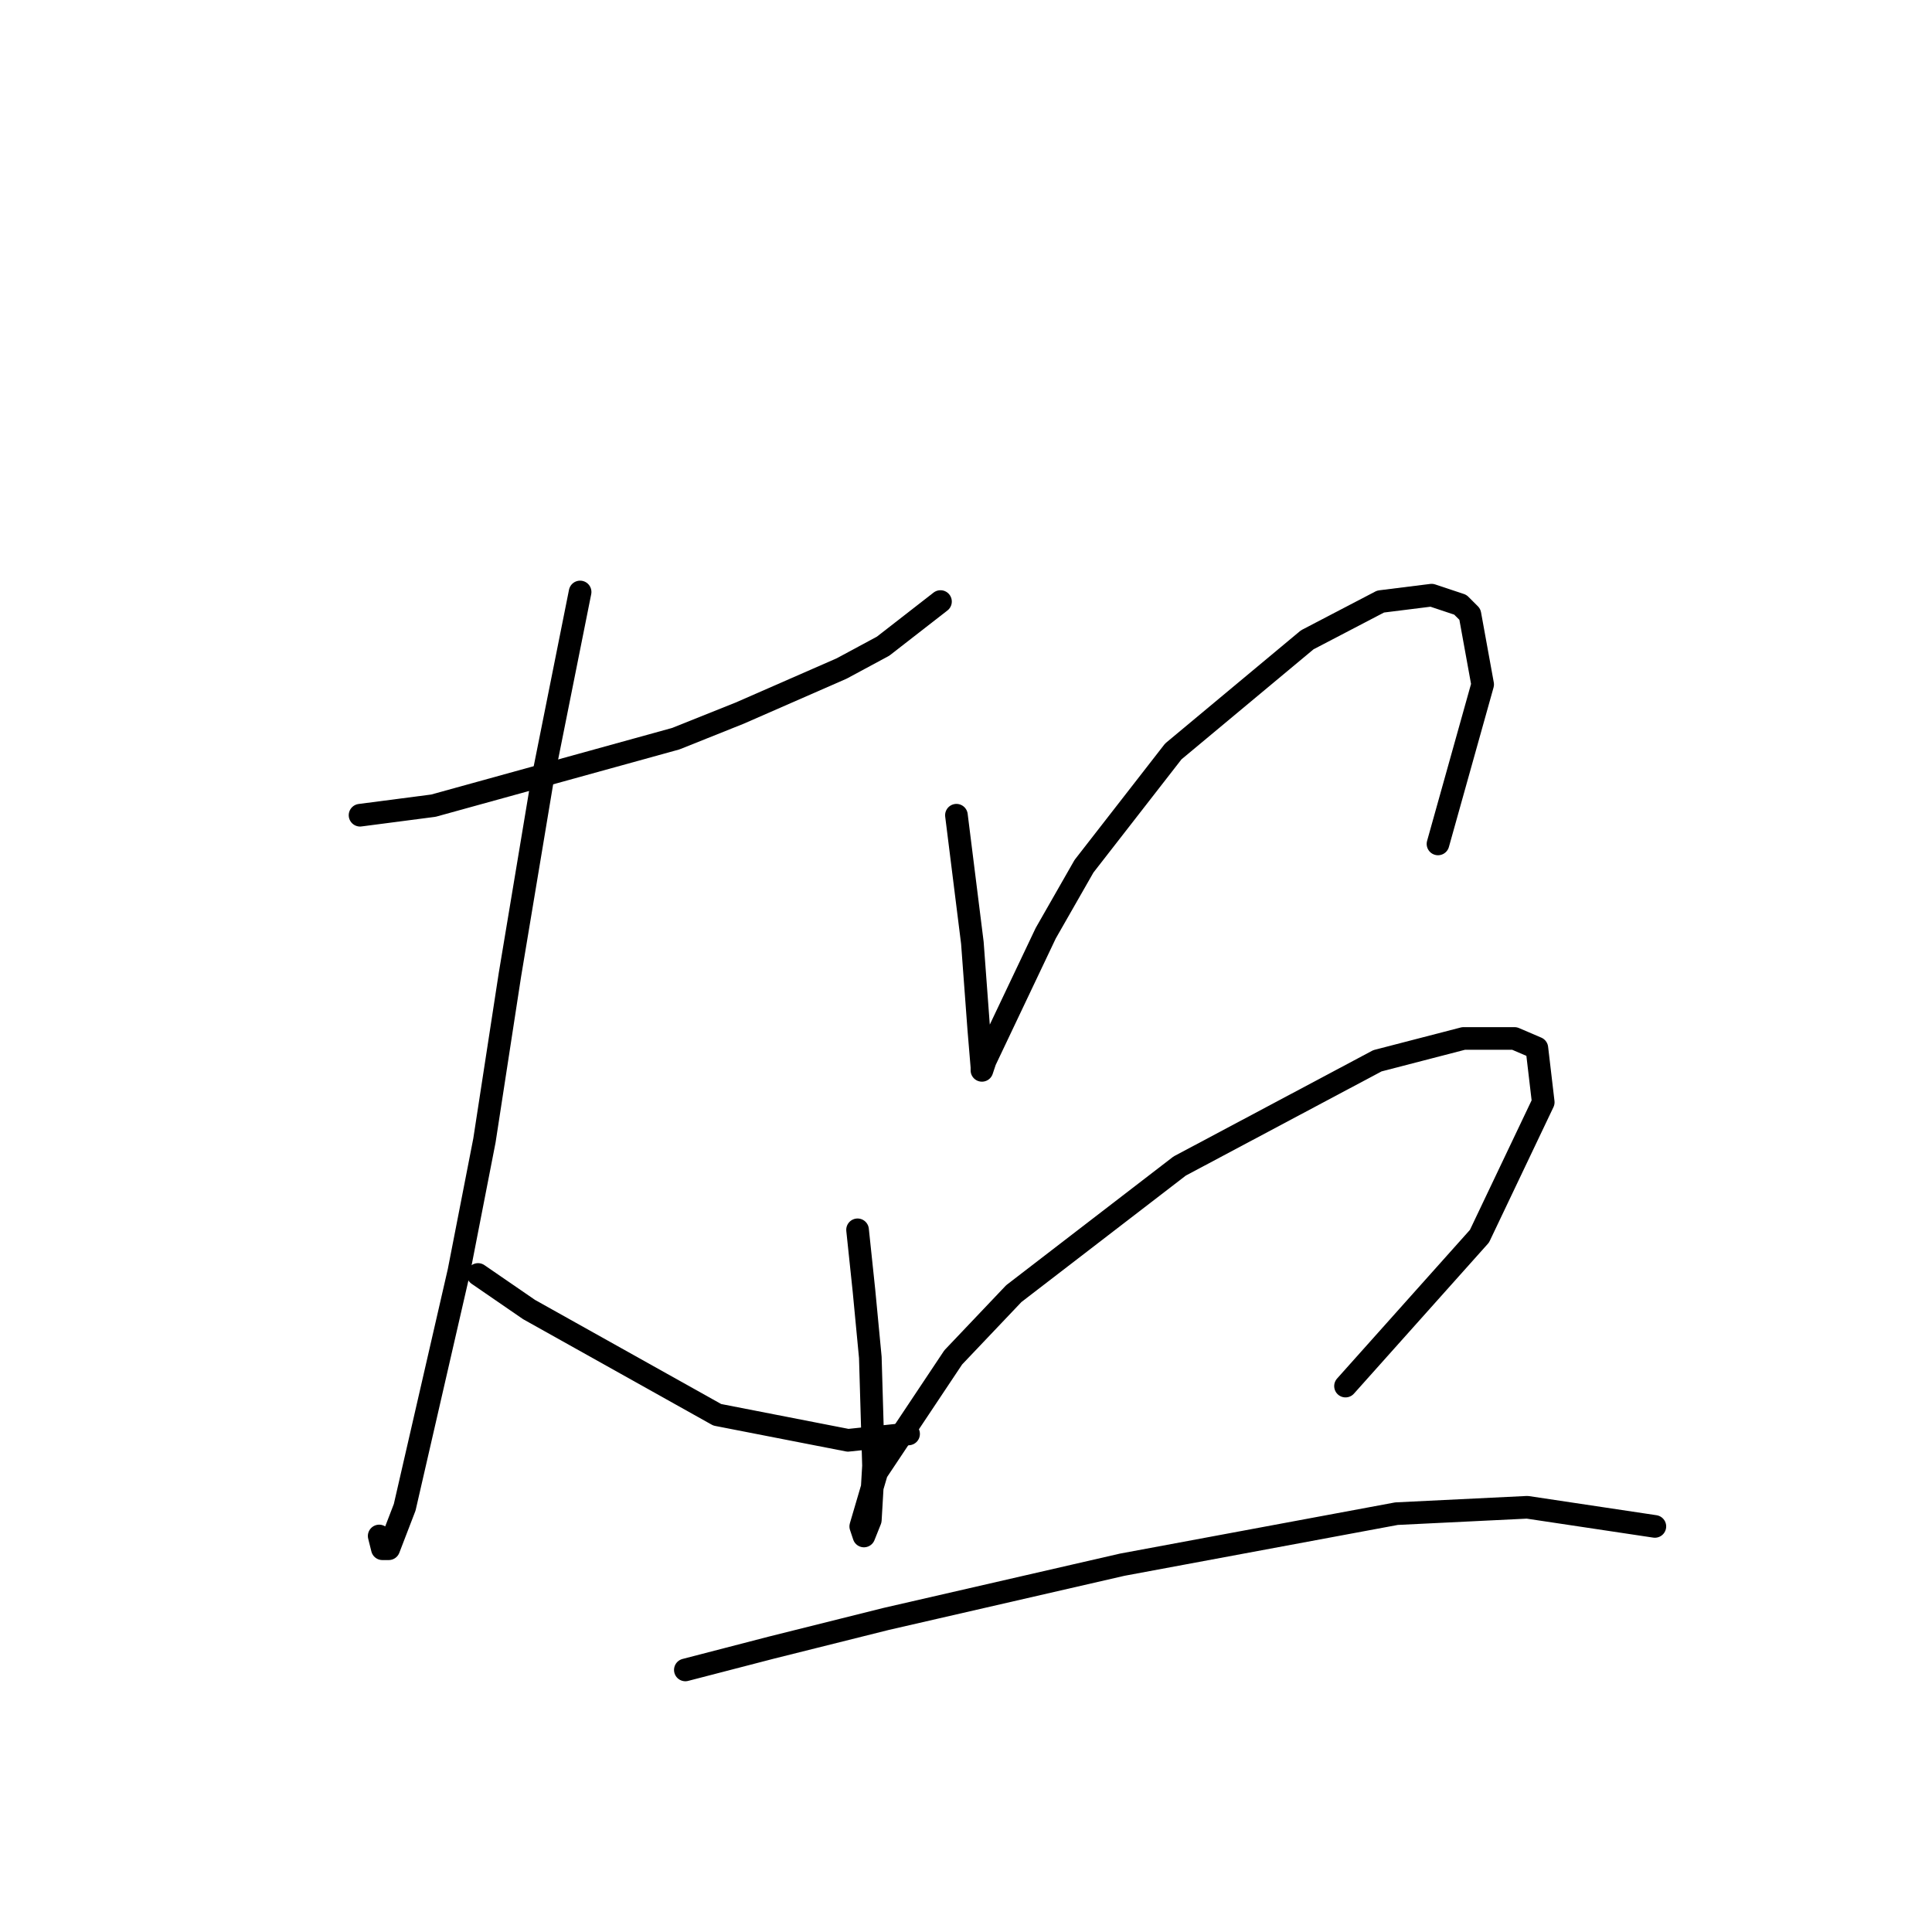 <?xml version="1.0" standalone="no"?>
    <svg width="256" height="256" xmlns="http://www.w3.org/2000/svg" version="1.1">
    <polyline stroke="black" stroke-width="3" stroke-linecap="round" fill="transparent" stroke-linejoin="round" points="47.708 108.021 57.428 106.754 89.544 97.879 97.996 94.499 111.518 88.582 117.012 85.624 124.619 79.708 124.619 79.708 " />
        <polyline stroke="black" stroke-width="3" stroke-linecap="round" fill="transparent" stroke-linejoin="round" points="76.867 78.44 71.796 103.795 67.57 129.151 64.189 151.125 60.808 168.451 53.624 199.722 51.511 205.216 50.666 205.216 50.244 203.526 50.244 203.526 " />
        <polyline stroke="black" stroke-width="3" stroke-linecap="round" fill="transparent" stroke-linejoin="round" points="63.344 168.874 70.105 173.522 95.038 187.467 112.364 190.848 120.393 190.003 120.393 190.003 " />
        <polyline stroke="black" stroke-width="3" stroke-linecap="round" fill="transparent" stroke-linejoin="round" points="126.732 108.021 128.844 124.925 129.69 136.335 130.112 141.406 130.112 141.828 130.535 140.56 138.564 123.657 143.635 114.783 155.467 99.57 173.216 84.779 182.935 79.708 189.697 78.863 193.5 80.131 194.768 81.398 196.458 90.695 190.542 111.825 190.542 111.825 " />
        <polyline stroke="black" stroke-width="3" stroke-linecap="round" fill="transparent" stroke-linejoin="round" points="113.631 162.957 114.477 170.987 115.322 179.861 115.744 194.229 115.322 201.413 114.477 203.526 114.054 202.258 116.167 195.074 126.309 179.861 134.338 171.409 156.312 154.506 182.513 140.56 193.923 137.602 200.684 137.602 203.642 138.87 204.487 146.054 196.036 163.803 178.287 183.664 178.287 183.664 " />
        <polyline stroke="black" stroke-width="3" stroke-linecap="round" fill="transparent" stroke-linejoin="round" points="90.812 221.274 102.222 218.316 117.435 214.513 148.706 207.329 185.048 200.568 202.374 199.722 219.278 202.258 219.278 202.258 " />
        </svg>